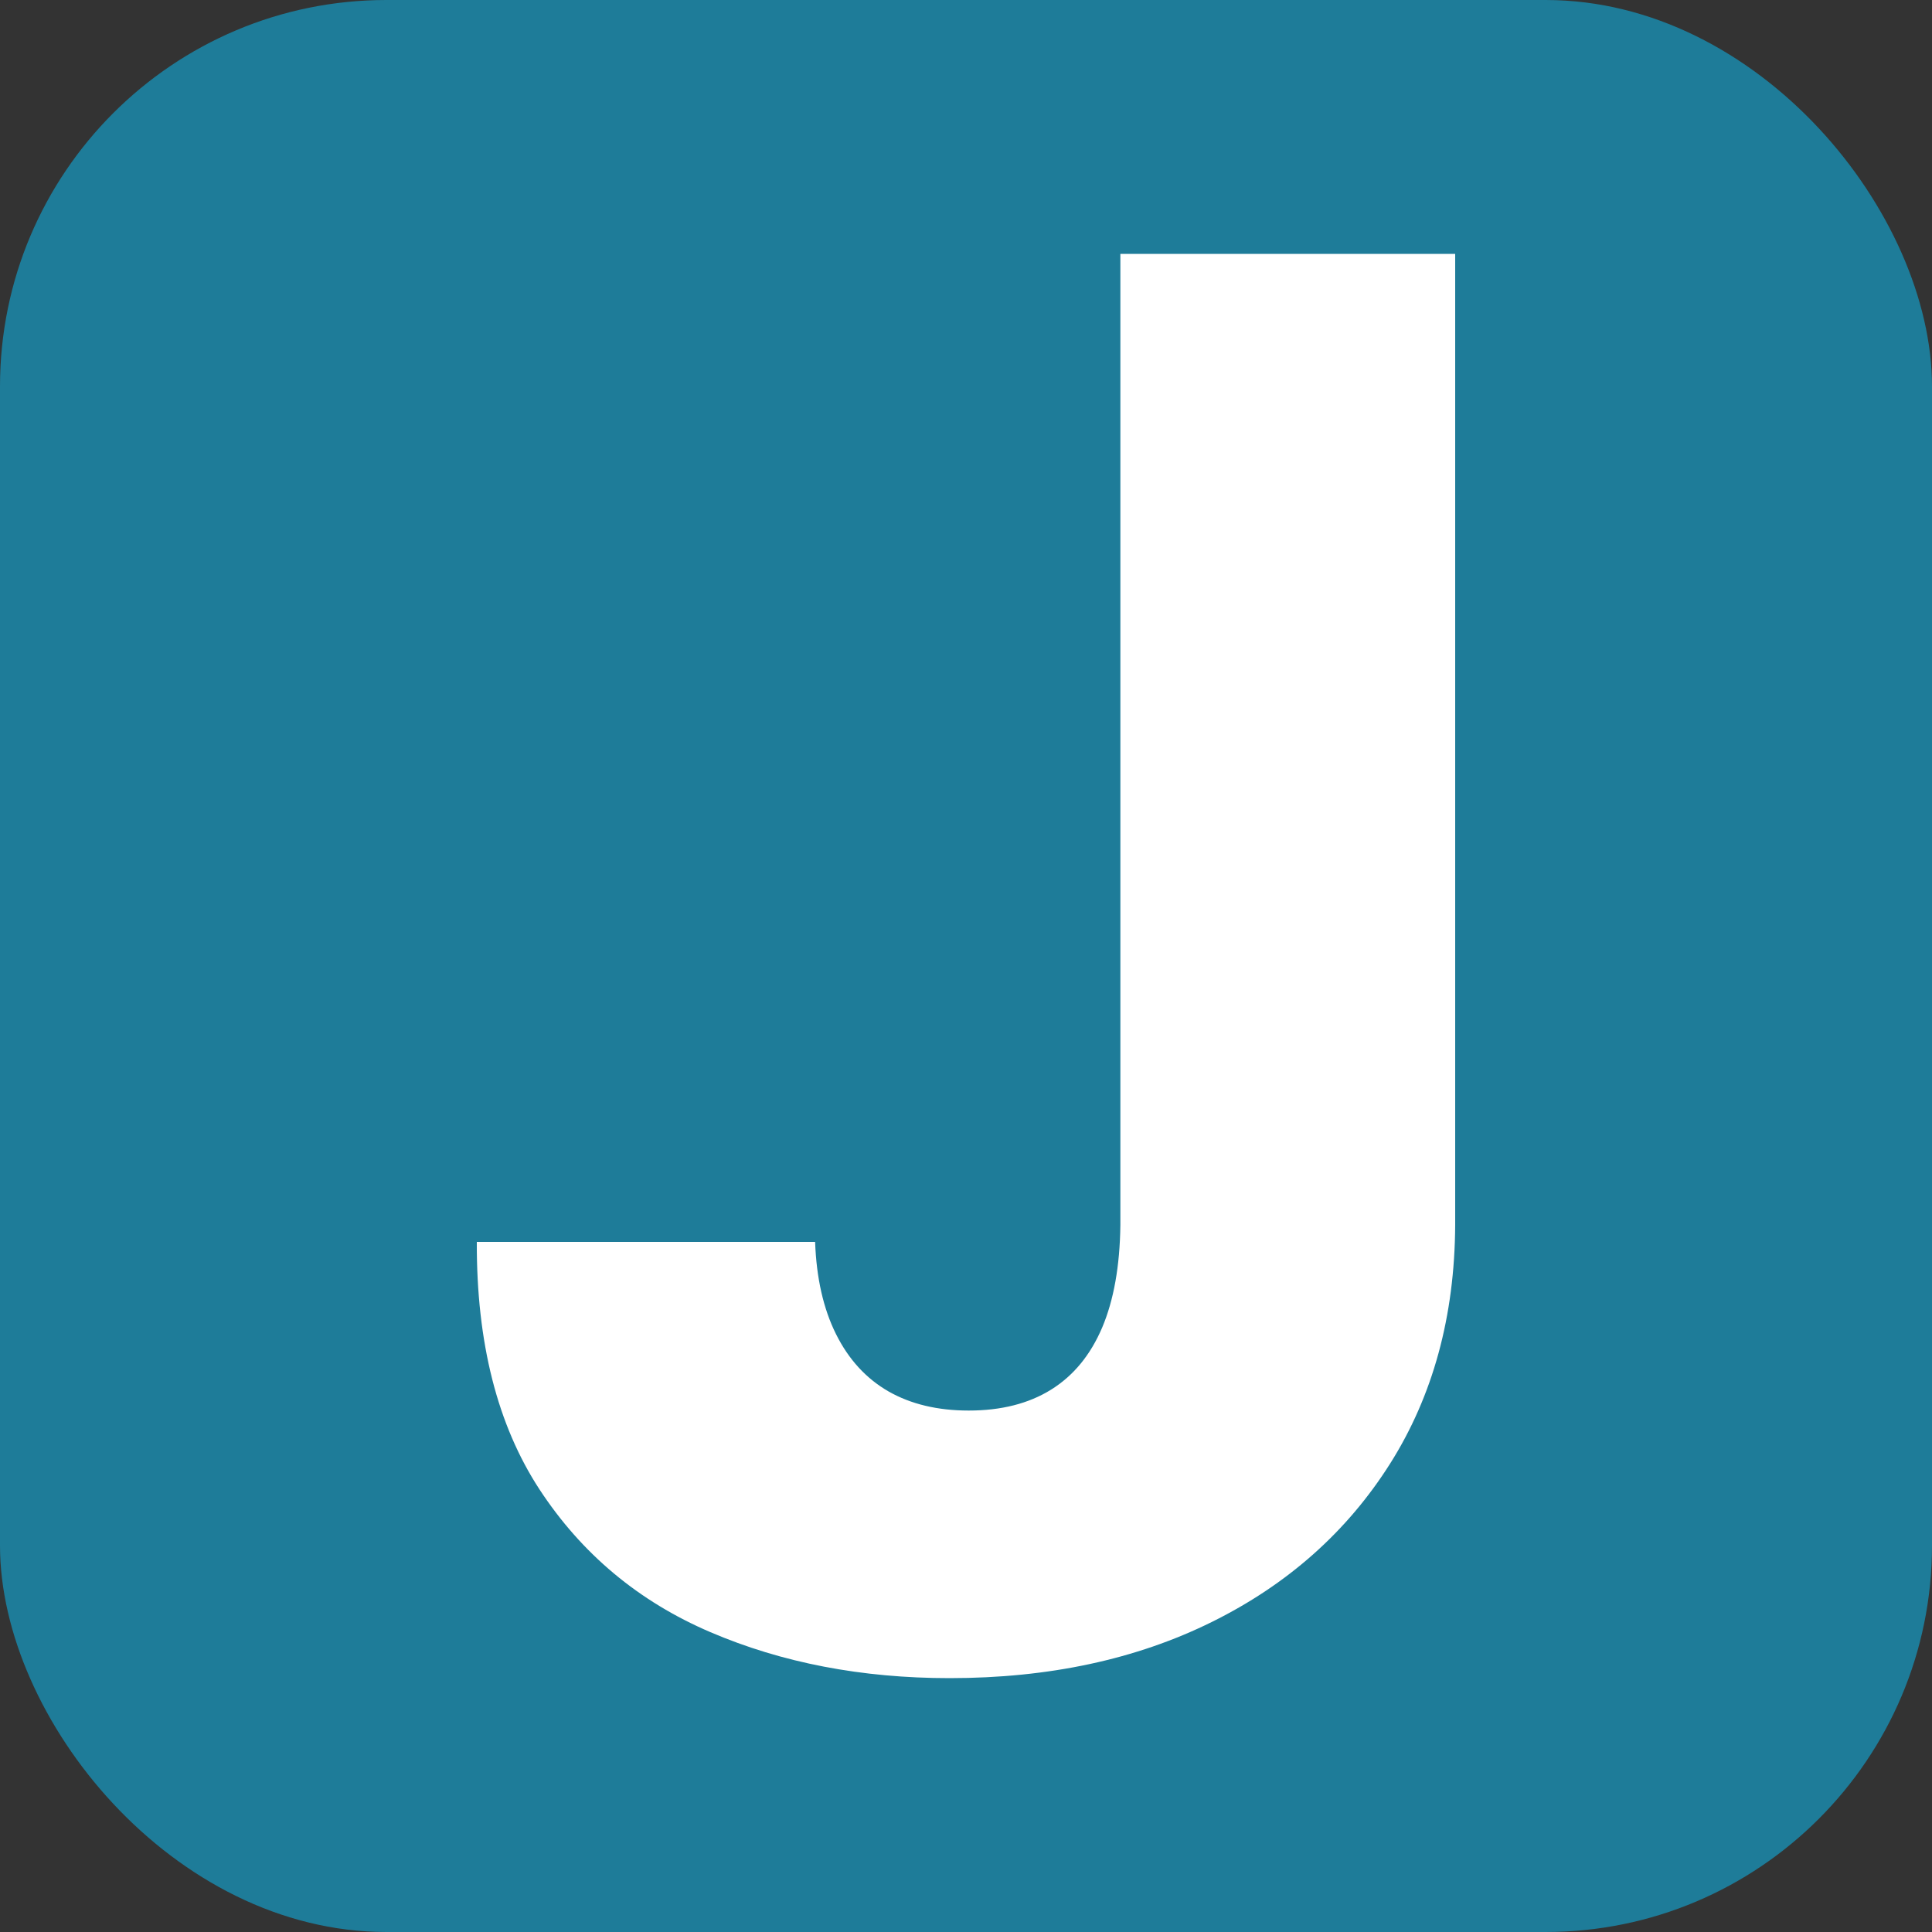 <svg xmlns="http://www.w3.org/2000/svg" width="256" height="256" viewBox="0 0 100 100"><rect x="0" y="0" width="100" height="100" fill="#333333" stroke="none"/><rect width="100" height="100" rx="20" fill="#1e7c99"></rect><path d="M57.99 63.42L57.99 13.14L75.32 13.14L75.32 63.42Q75.28 70.49 71.95 75.76Q68.61 81.04 62.73 83.95Q56.85 86.86 49.15 86.86L49.15 86.86Q42.33 86.86 36.77 84.48Q31.21 82.10 27.93 77.10Q24.65 72.09 24.68 64.28L24.68 64.28L42.19 64.28Q42.29 67.08 43.27 69.05Q44.25 71.02 45.99 72.02Q47.73 73.01 50.14 73.01L50.14 73.01Q52.66 73.01 54.40 71.93Q56.14 70.85 57.05 68.71Q57.95 66.58 57.99 63.42L57.99 63.42Z" fill="#fff"></path></svg>